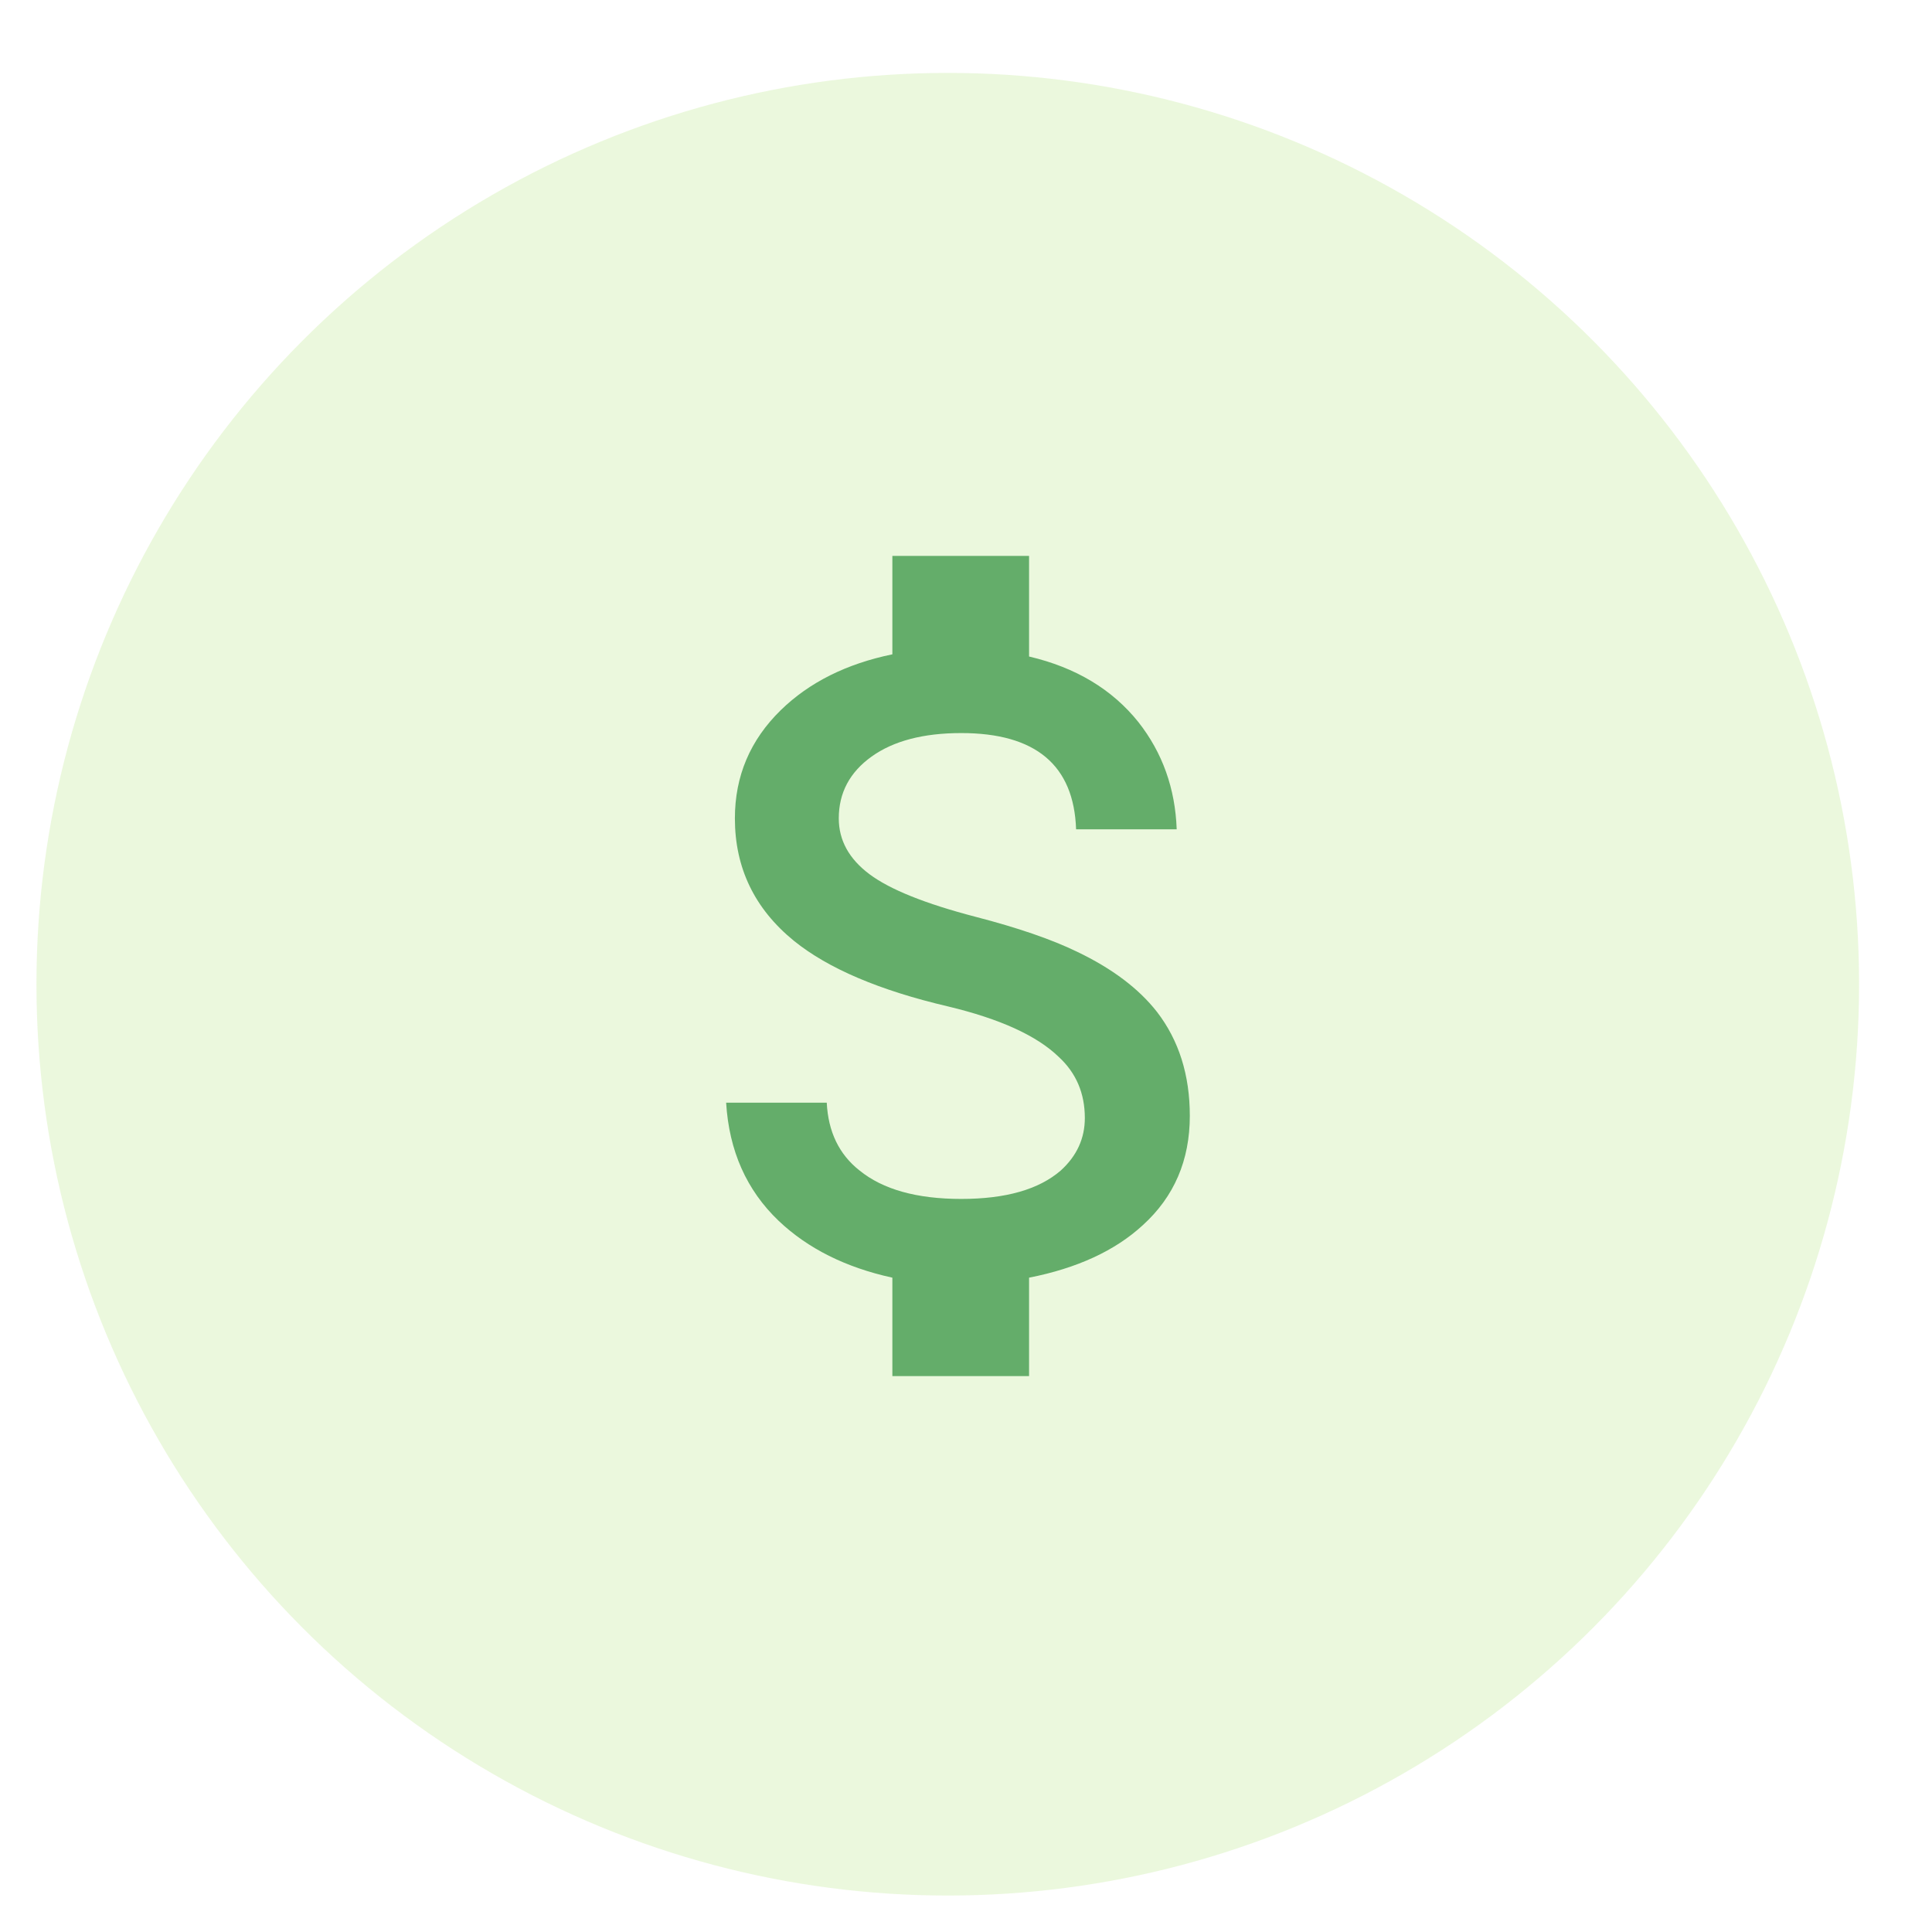 <?xml version="1.0" encoding="UTF-8"?>
<svg width="53px" height="53px" viewBox="0 0 53 53" version="1.1" xmlns="http://www.w3.org/2000/svg" xmlns:xlink="http://www.w3.org/1999/xlink">
    <!-- Generator: Sketch 51.1 (57501) - http://www.bohemiancoding.com/sketch -->
    <title>Dollars</title>
    <desc>Created with Sketch.</desc>
    <defs></defs>
    <g id="Dollars" stroke="none" stroke-width="1" fill="none" fill-rule="evenodd">
        <circle id="Oval-Copy-2" fill="#7ED321" opacity="0.15" cx="26" cy="27" r="25"></circle>
        <path d="M26.76,25.15 C27.92,25.45 28.85,25.77 29.55,26.11 C30.51,26.57 31.24,27.12 31.74,27.76 C32.34,28.54 32.64,29.49 32.64,30.61 C32.64,31.83 32.21,32.83 31.35,33.61 C30.59,34.31 29.55,34.79 28.23,35.05 L28.23,37.75 L24.48,37.75 L24.48,35.05 C23.2,34.77 22.16,34.25 21.36,33.49 C20.48,32.65 20,31.57 19.92,30.25 L22.68,30.25 C22.72,31.05 23.02,31.67 23.58,32.11 C24.22,32.63 25.15,32.89 26.37,32.89 C27.59,32.89 28.5,32.63 29.1,32.11 C29.54,31.71 29.76,31.23 29.76,30.67 C29.76,29.99 29.52,29.43 29.04,28.99 C28.44,28.41 27.43,27.95 26.01,27.61 C24.13,27.17 22.72,26.57 21.78,25.81 C20.7,24.93 20.16,23.81 20.16,22.45 C20.16,21.29 20.58,20.3 21.42,19.48 C22.2,18.72 23.22,18.21 24.48,17.95 L24.48,15.25 L28.23,15.25 L28.23,18.01 C29.51,18.31 30.51,18.91 31.23,19.81 C31.89,20.65 32.24,21.63 32.28,22.75 L29.52,22.75 C29.46,20.99 28.41,20.11 26.37,20.11 C25.33,20.11 24.51,20.325 23.91,20.755 C23.31,21.185 23.01,21.75 23.01,22.45 C23.01,23.05 23.29,23.56 23.85,23.98 C24.41,24.4 25.38,24.79 26.76,25.15 Z" id="attach_money---material" fill="#64AD6A"></path>
    </g>
</svg>